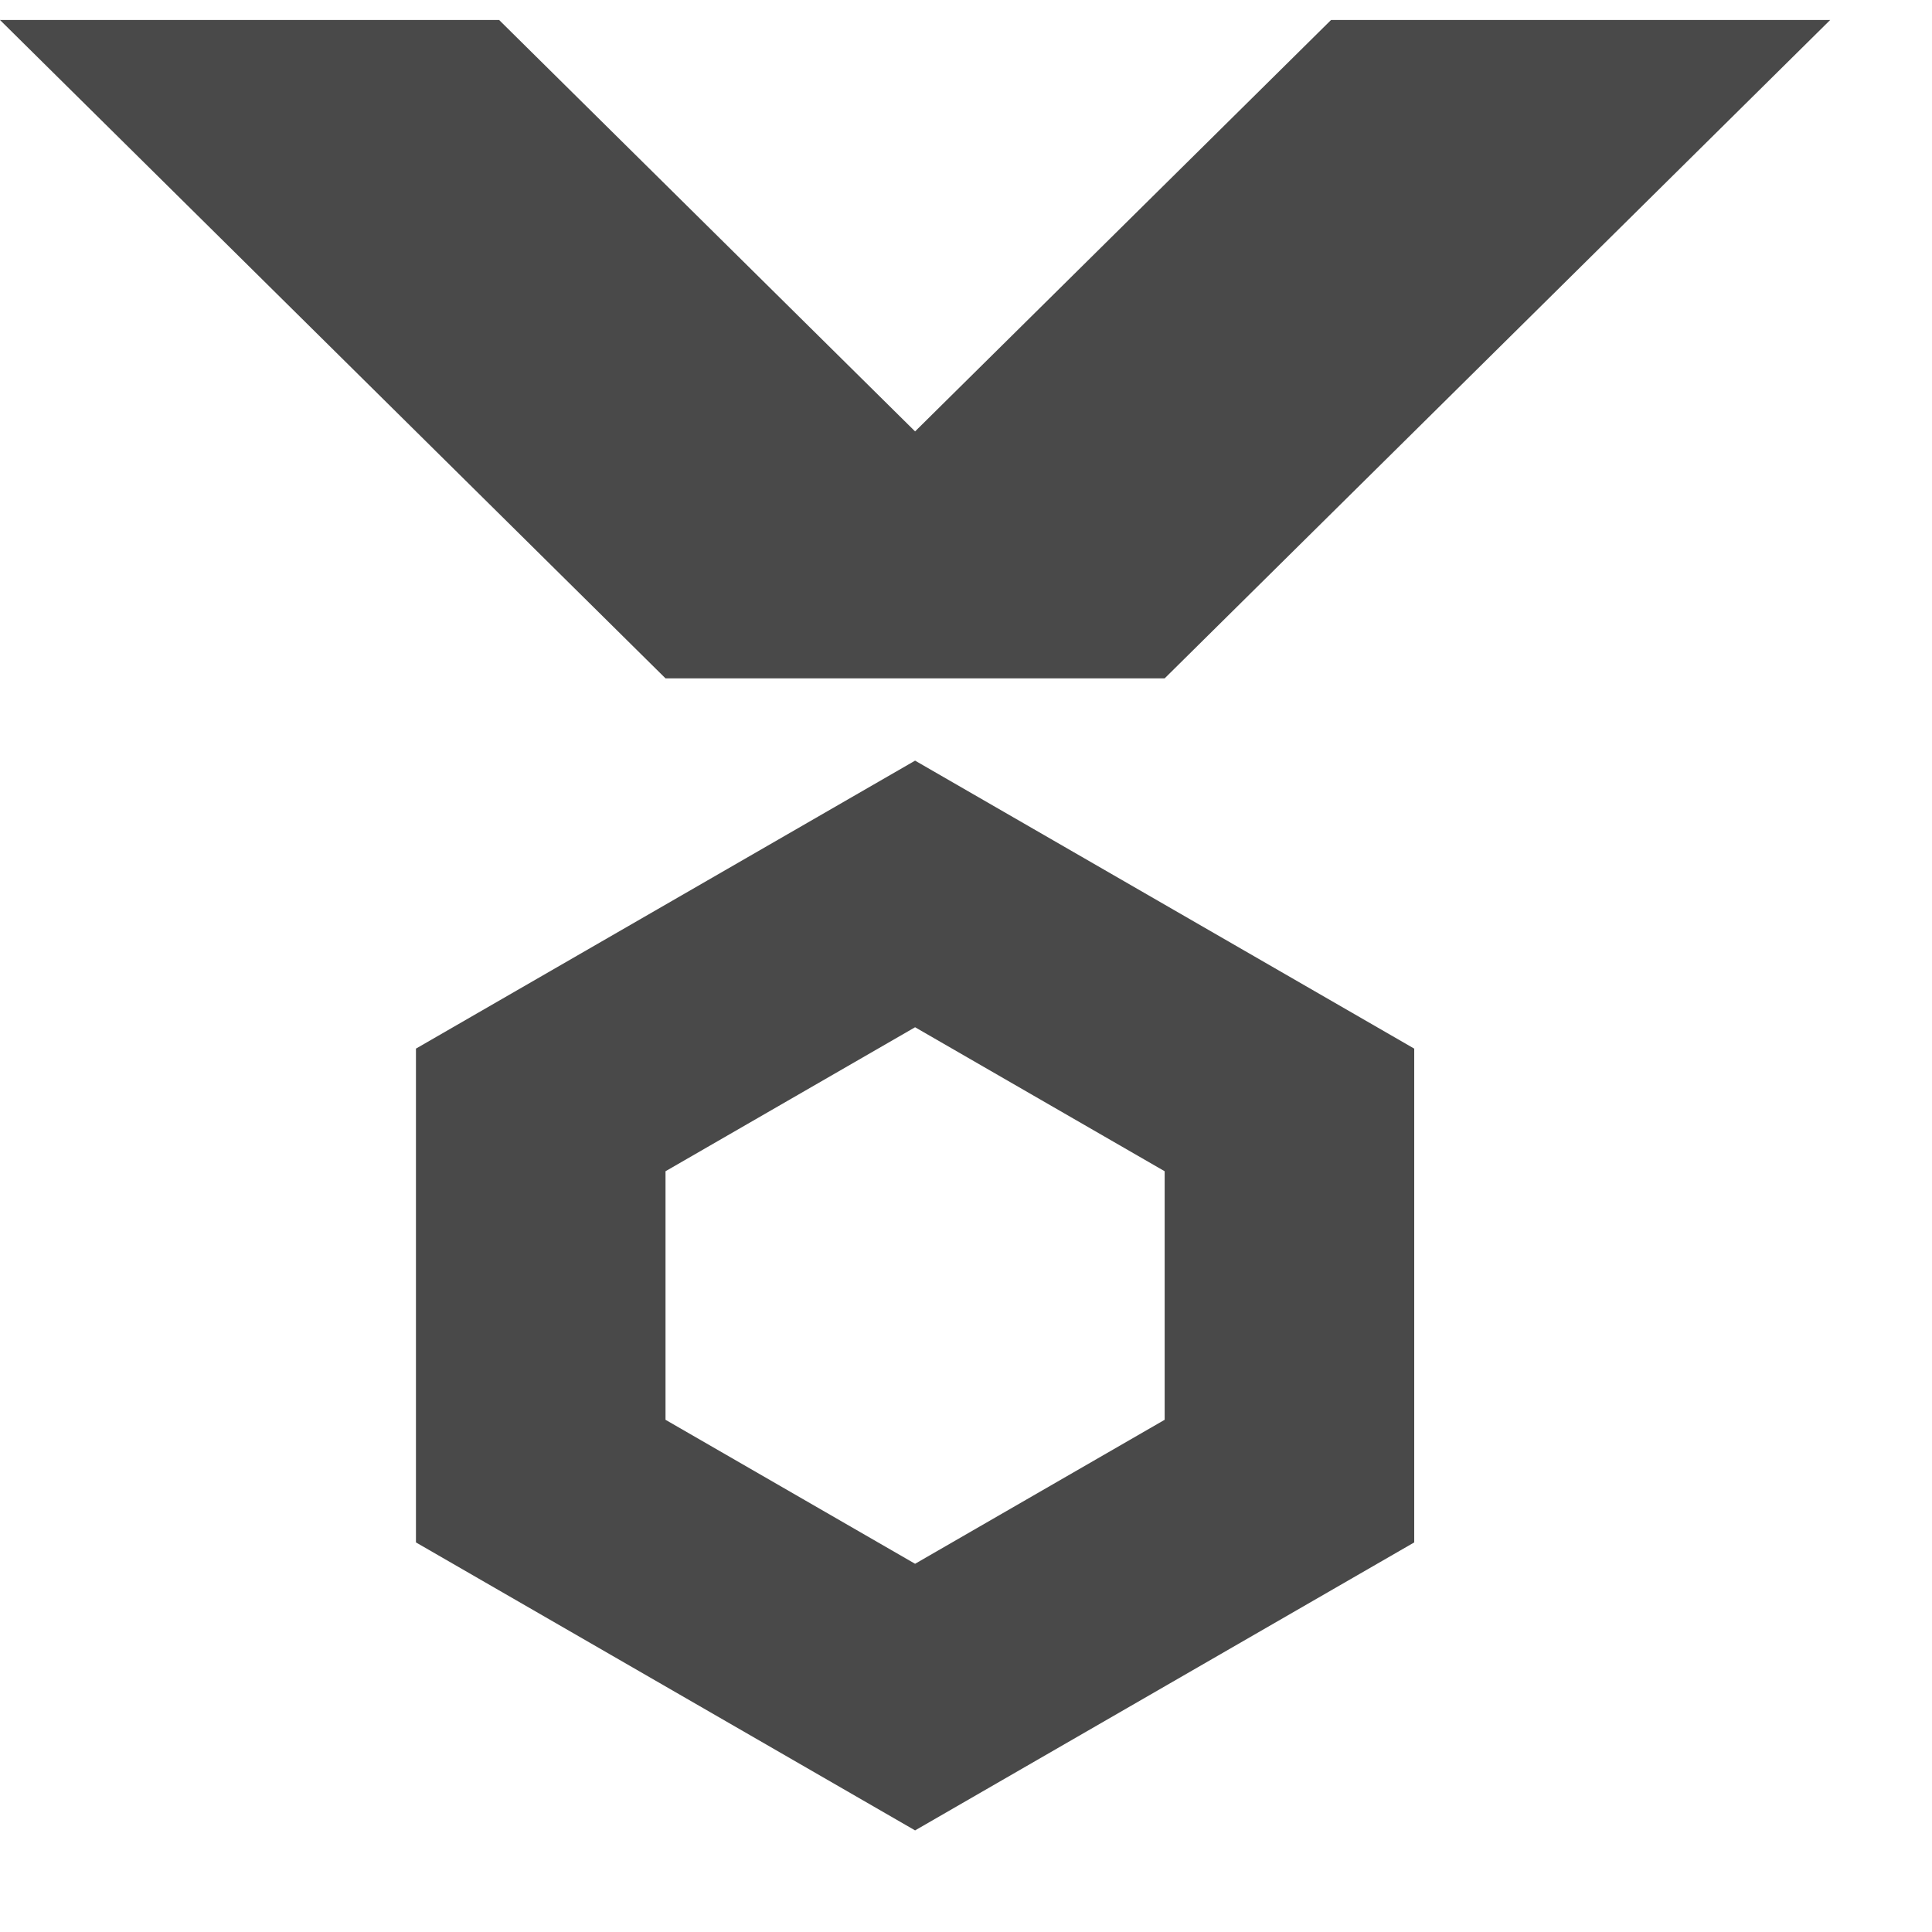<svg width="17" height="17" fill="none" xmlns="http://www.w3.org/2000/svg"><path d="M10.248 5.969L16.104.176h-4.392l-3.66 3.62-3.66-3.62H0l5.856 5.793h4.392zM3.66 9.227v4.345l4.392 2.534 4.392-2.534V9.227L8.052 6.693 3.66 9.227zm2.196 3.266v-2.187l2.196-1.267 2.196 1.267v2.187L8.052 13.76l-2.196-1.267z" fill="#494949"/></svg>